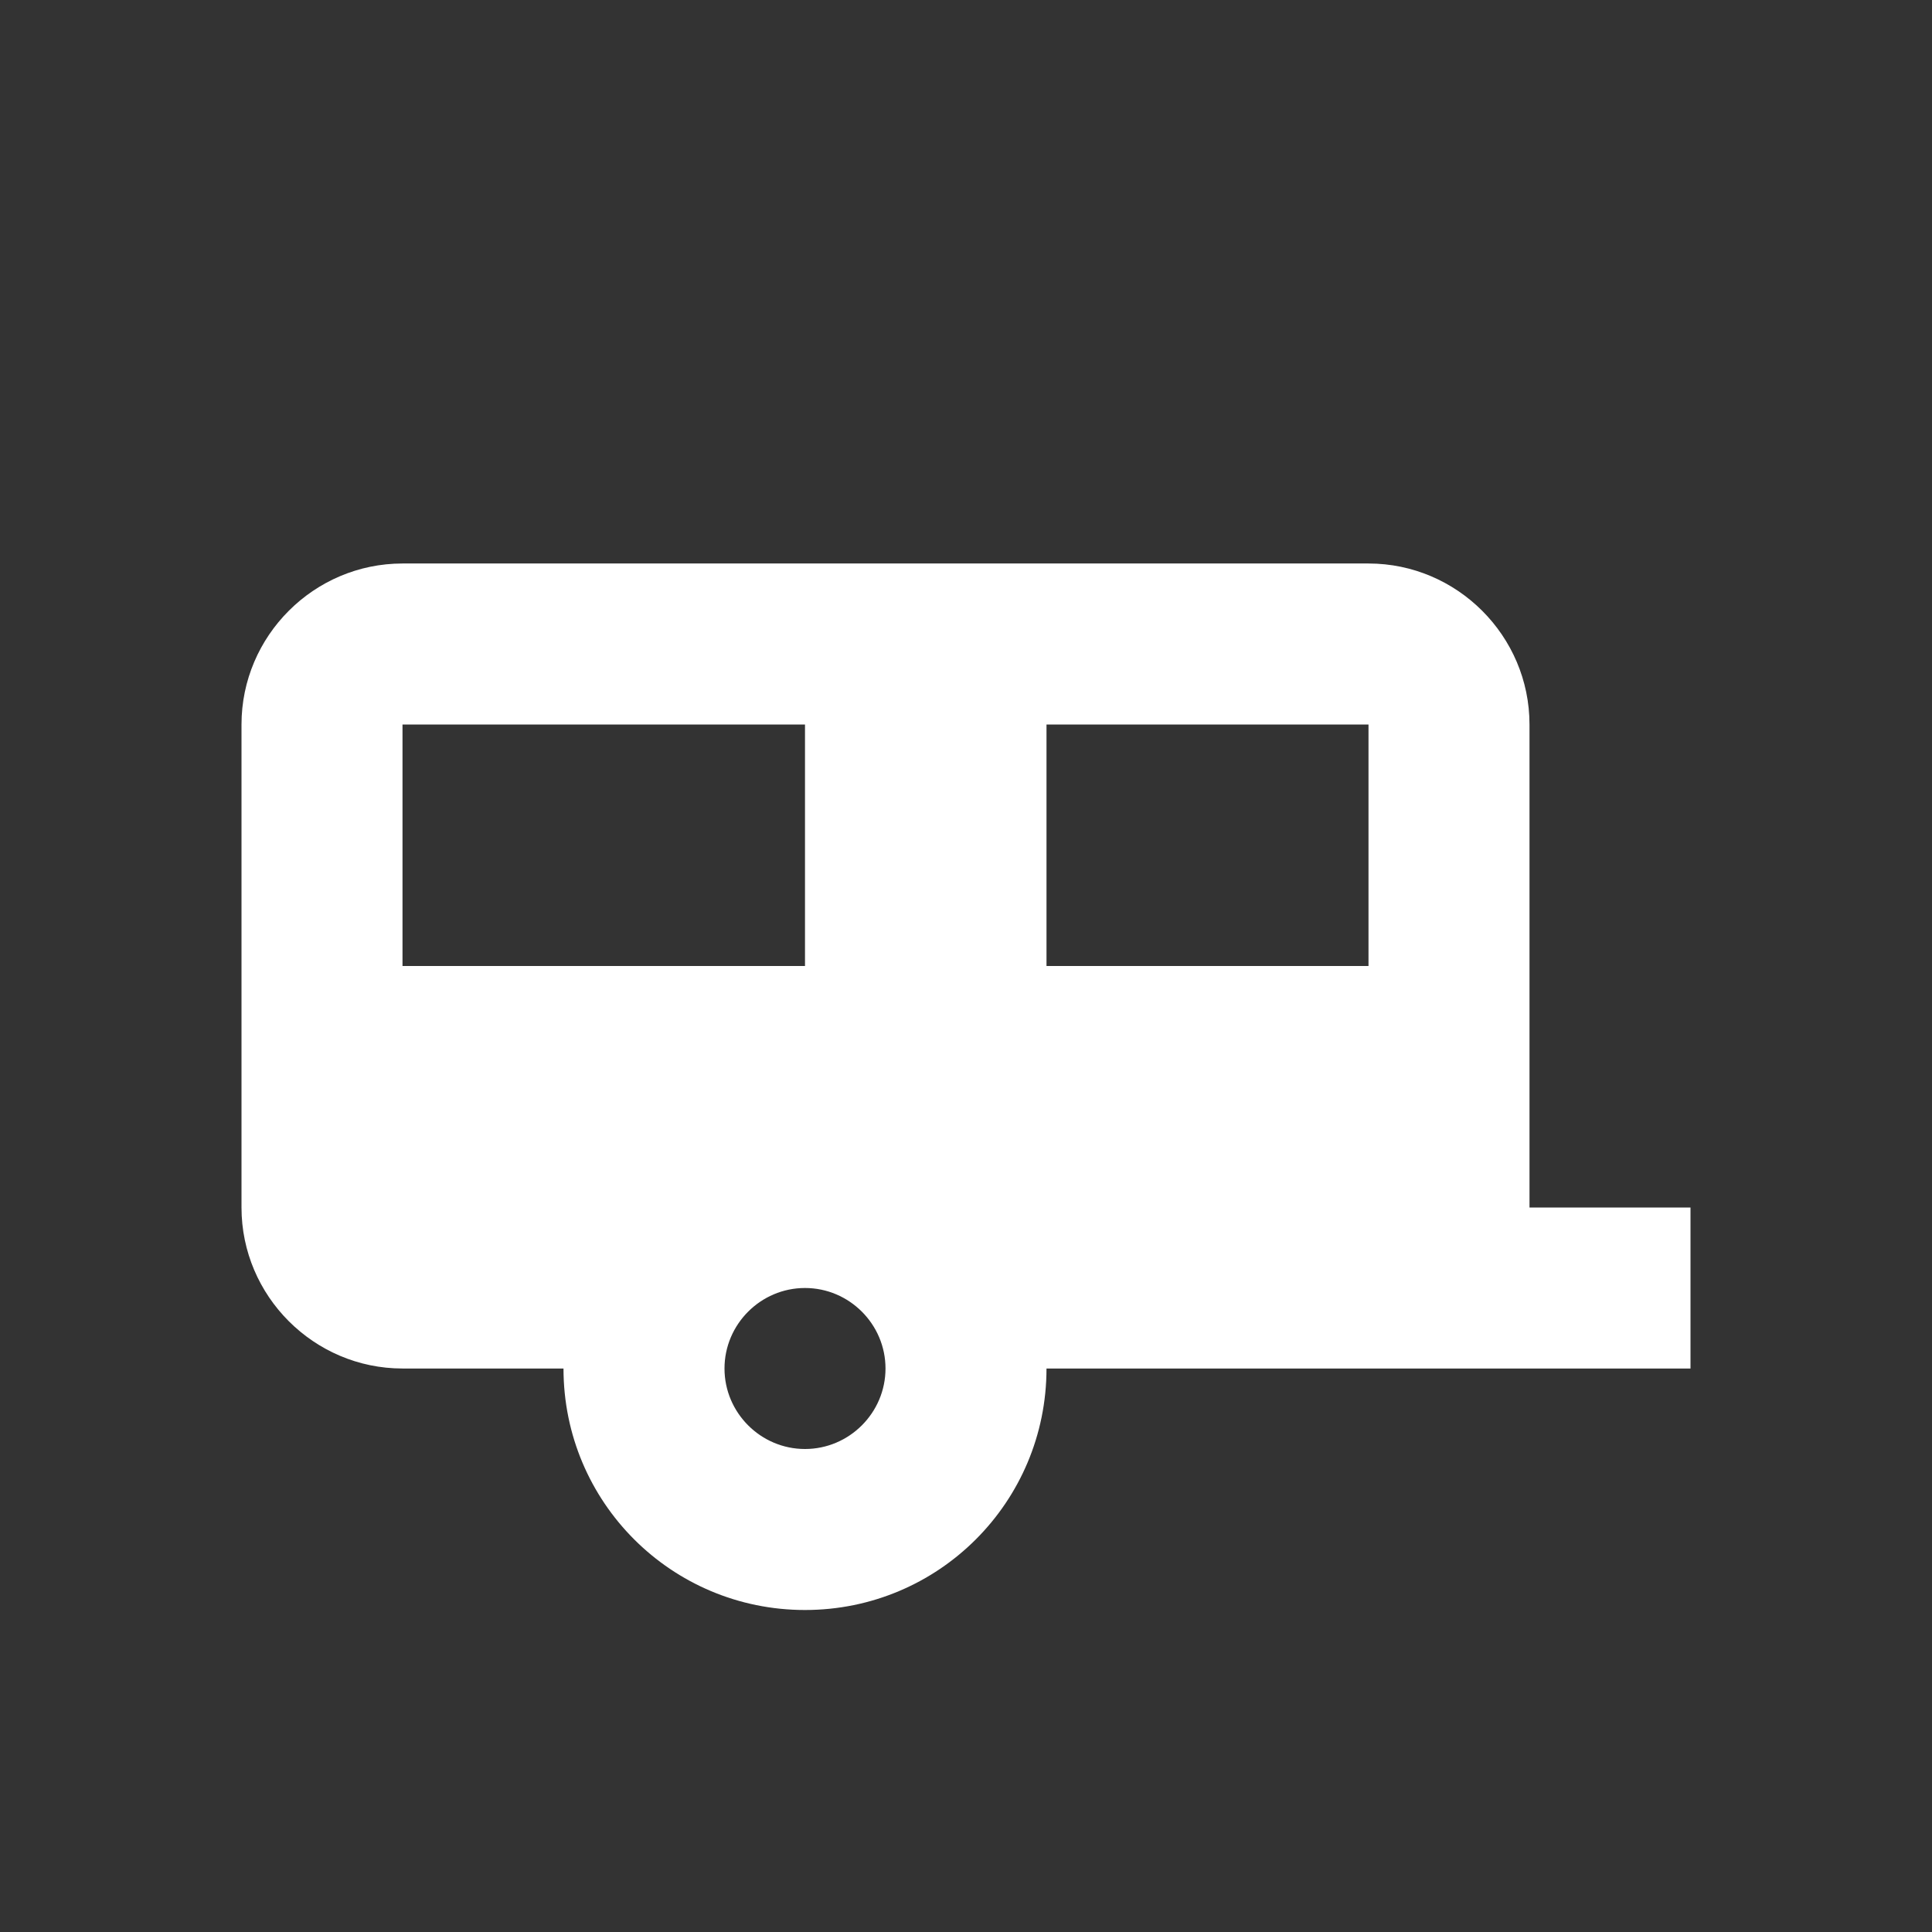 <?xml version="1.0" encoding="UTF-8"?><!DOCTYPE svg PUBLIC "-//W3C//DTD SVG 1.1//EN" "http://www.w3.org/Graphics/SVG/1.1/DTD/svg11.dtd"><svg xmlns="http://www.w3.org/2000/svg" xmlns:xlink="http://www.w3.org/1999/xlink" version="1.1" width="512" height="512" viewBox="0 0 512 512"><rect x="0" y="0" width="512" height="512" fill="#333333" stroke="none"/>    <path fill="#ffffff" transform="scale(1, -1) translate(0, -448)" glyph-name="caravan" unicode="&#xF7AC;" horiz-adv-x="512" d=" M106.667 298.667C83.2 298.667 64 279.467 64 256V128C64 104.533 83.2 85.333 106.667 85.333H149.333C149.333 49.92 177.92 21.333 213.333 21.333S277.333 49.92 277.333 85.333H448V128H405.333V256C405.333 279.467 386.133 298.667 362.667 298.667H106.667M106.667 256H213.333V192H106.667V256M277.333 256H362.667V192H277.333V256M213.333 106.667C225.067 106.667 234.667 97.067 234.667 85.333S225.067 64 213.333 64S192 73.6 192 85.333S201.6 106.667 213.333 106.667z" /></svg>